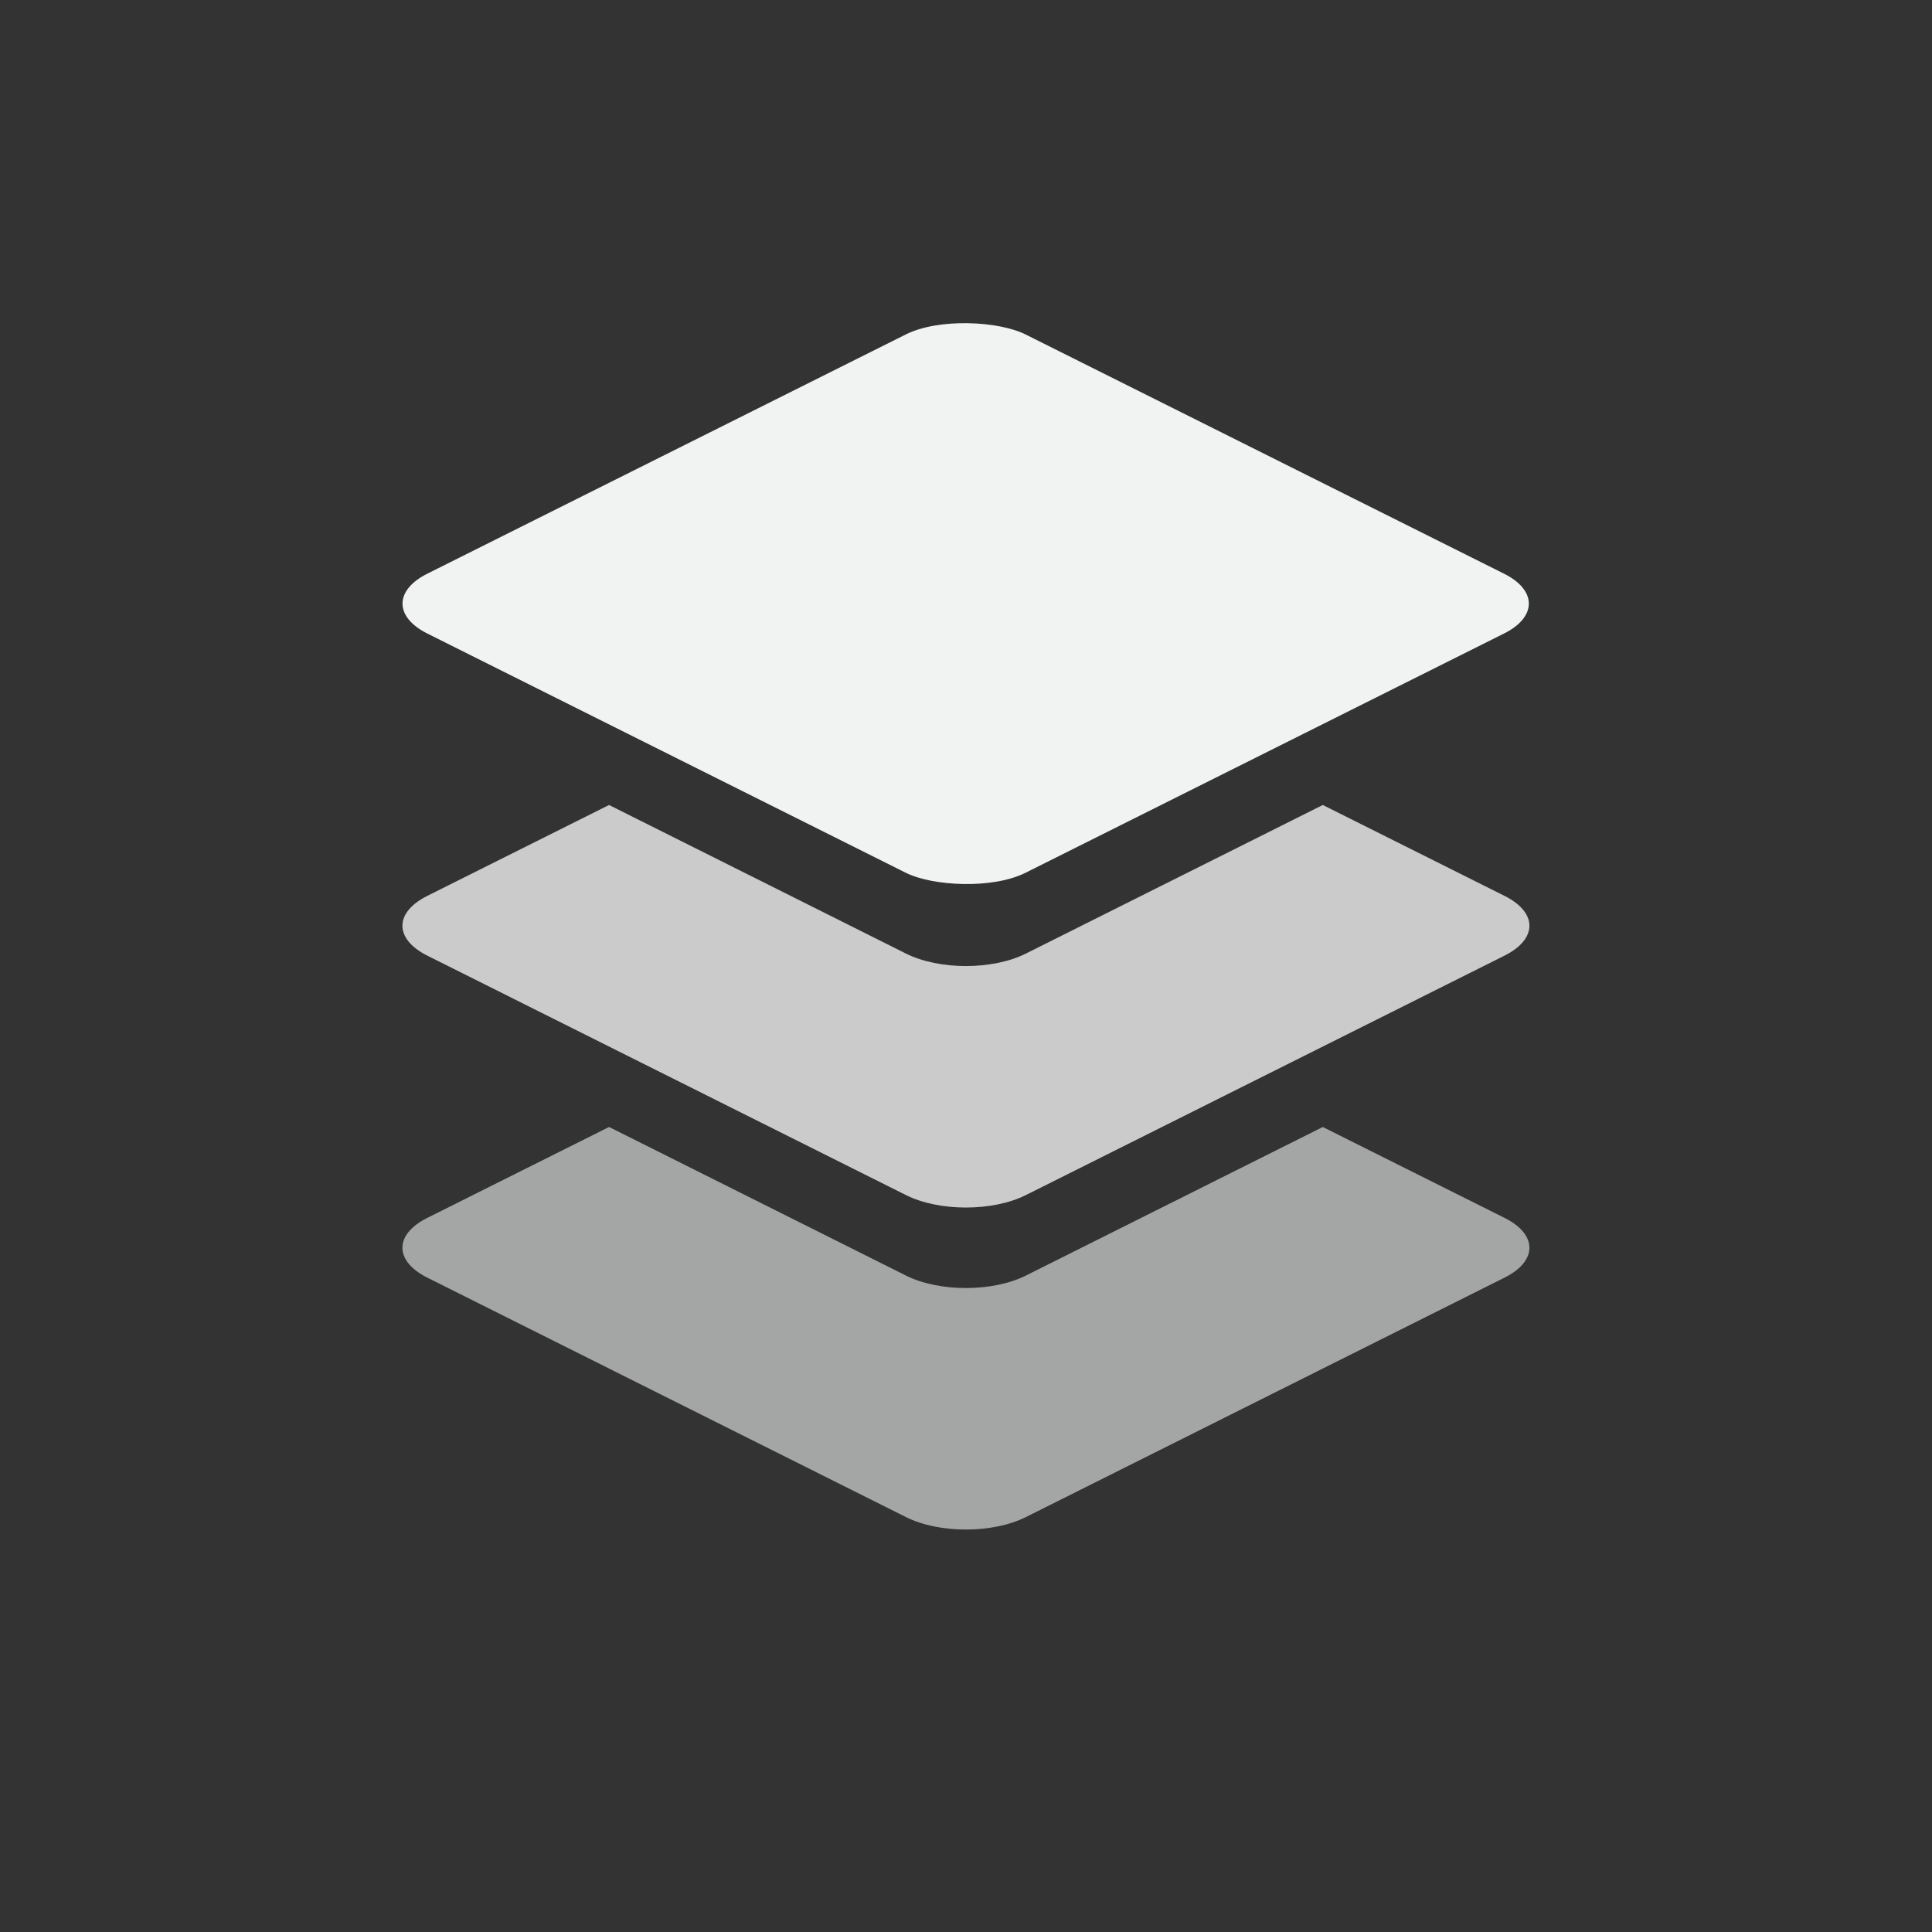 <?xml version="1.0" encoding="UTF-8"?>
<svg version="1" viewBox="-4 -4 24 24" width="48" height="48" xmlns="http://www.w3.org/2000/svg">
<rect x="-4" y="-4" width="24" height="24" fill="#333333" stroke="none"/>
<g fill="#f1f2f2">
<path d="m3.566 10-2.258 1.129c-0.412 0.206-0.412 0.536 0 0.742l5.947 2.975c0.412 0.206 1.076 0.206 1.488 0l5.947-2.975c0.412-0.206 0.412-0.536 0-0.742l-2.258-1.129-3.689 1.846c-0.412 0.206-1.076 0.206-1.488 0l-3.689-1.846z" style="fill-opacity:.998;fill:#f1f2f2;opacity:.6;paint-order:markers fill stroke"/>
<path d="m3.566 6-2.258 1.129c-0.412 0.206-0.412 0.536 0 0.742l5.947 2.975c0.412 0.206 1.076 0.206 1.488 0l5.947-2.975c0.412-0.206 0.412-0.536 0-0.742l-2.258-1.129-3.689 1.846c-0.412 0.206-1.076 0.206-1.488 0l-3.689-1.846z" style="fill-opacity:.998;fill:#f1f2f2;opacity:.8;paint-order:markers fill stroke"/>
<rect transform="matrix(.894 -.447 .894 .447 0 0)" x="-3.597" y="4.229" width="8.312" height="8.312" ry=".831" style="fill-opacity:.998;fill:#f1f2f2;paint-order:markers fill stroke"/>
</g>
</svg>
